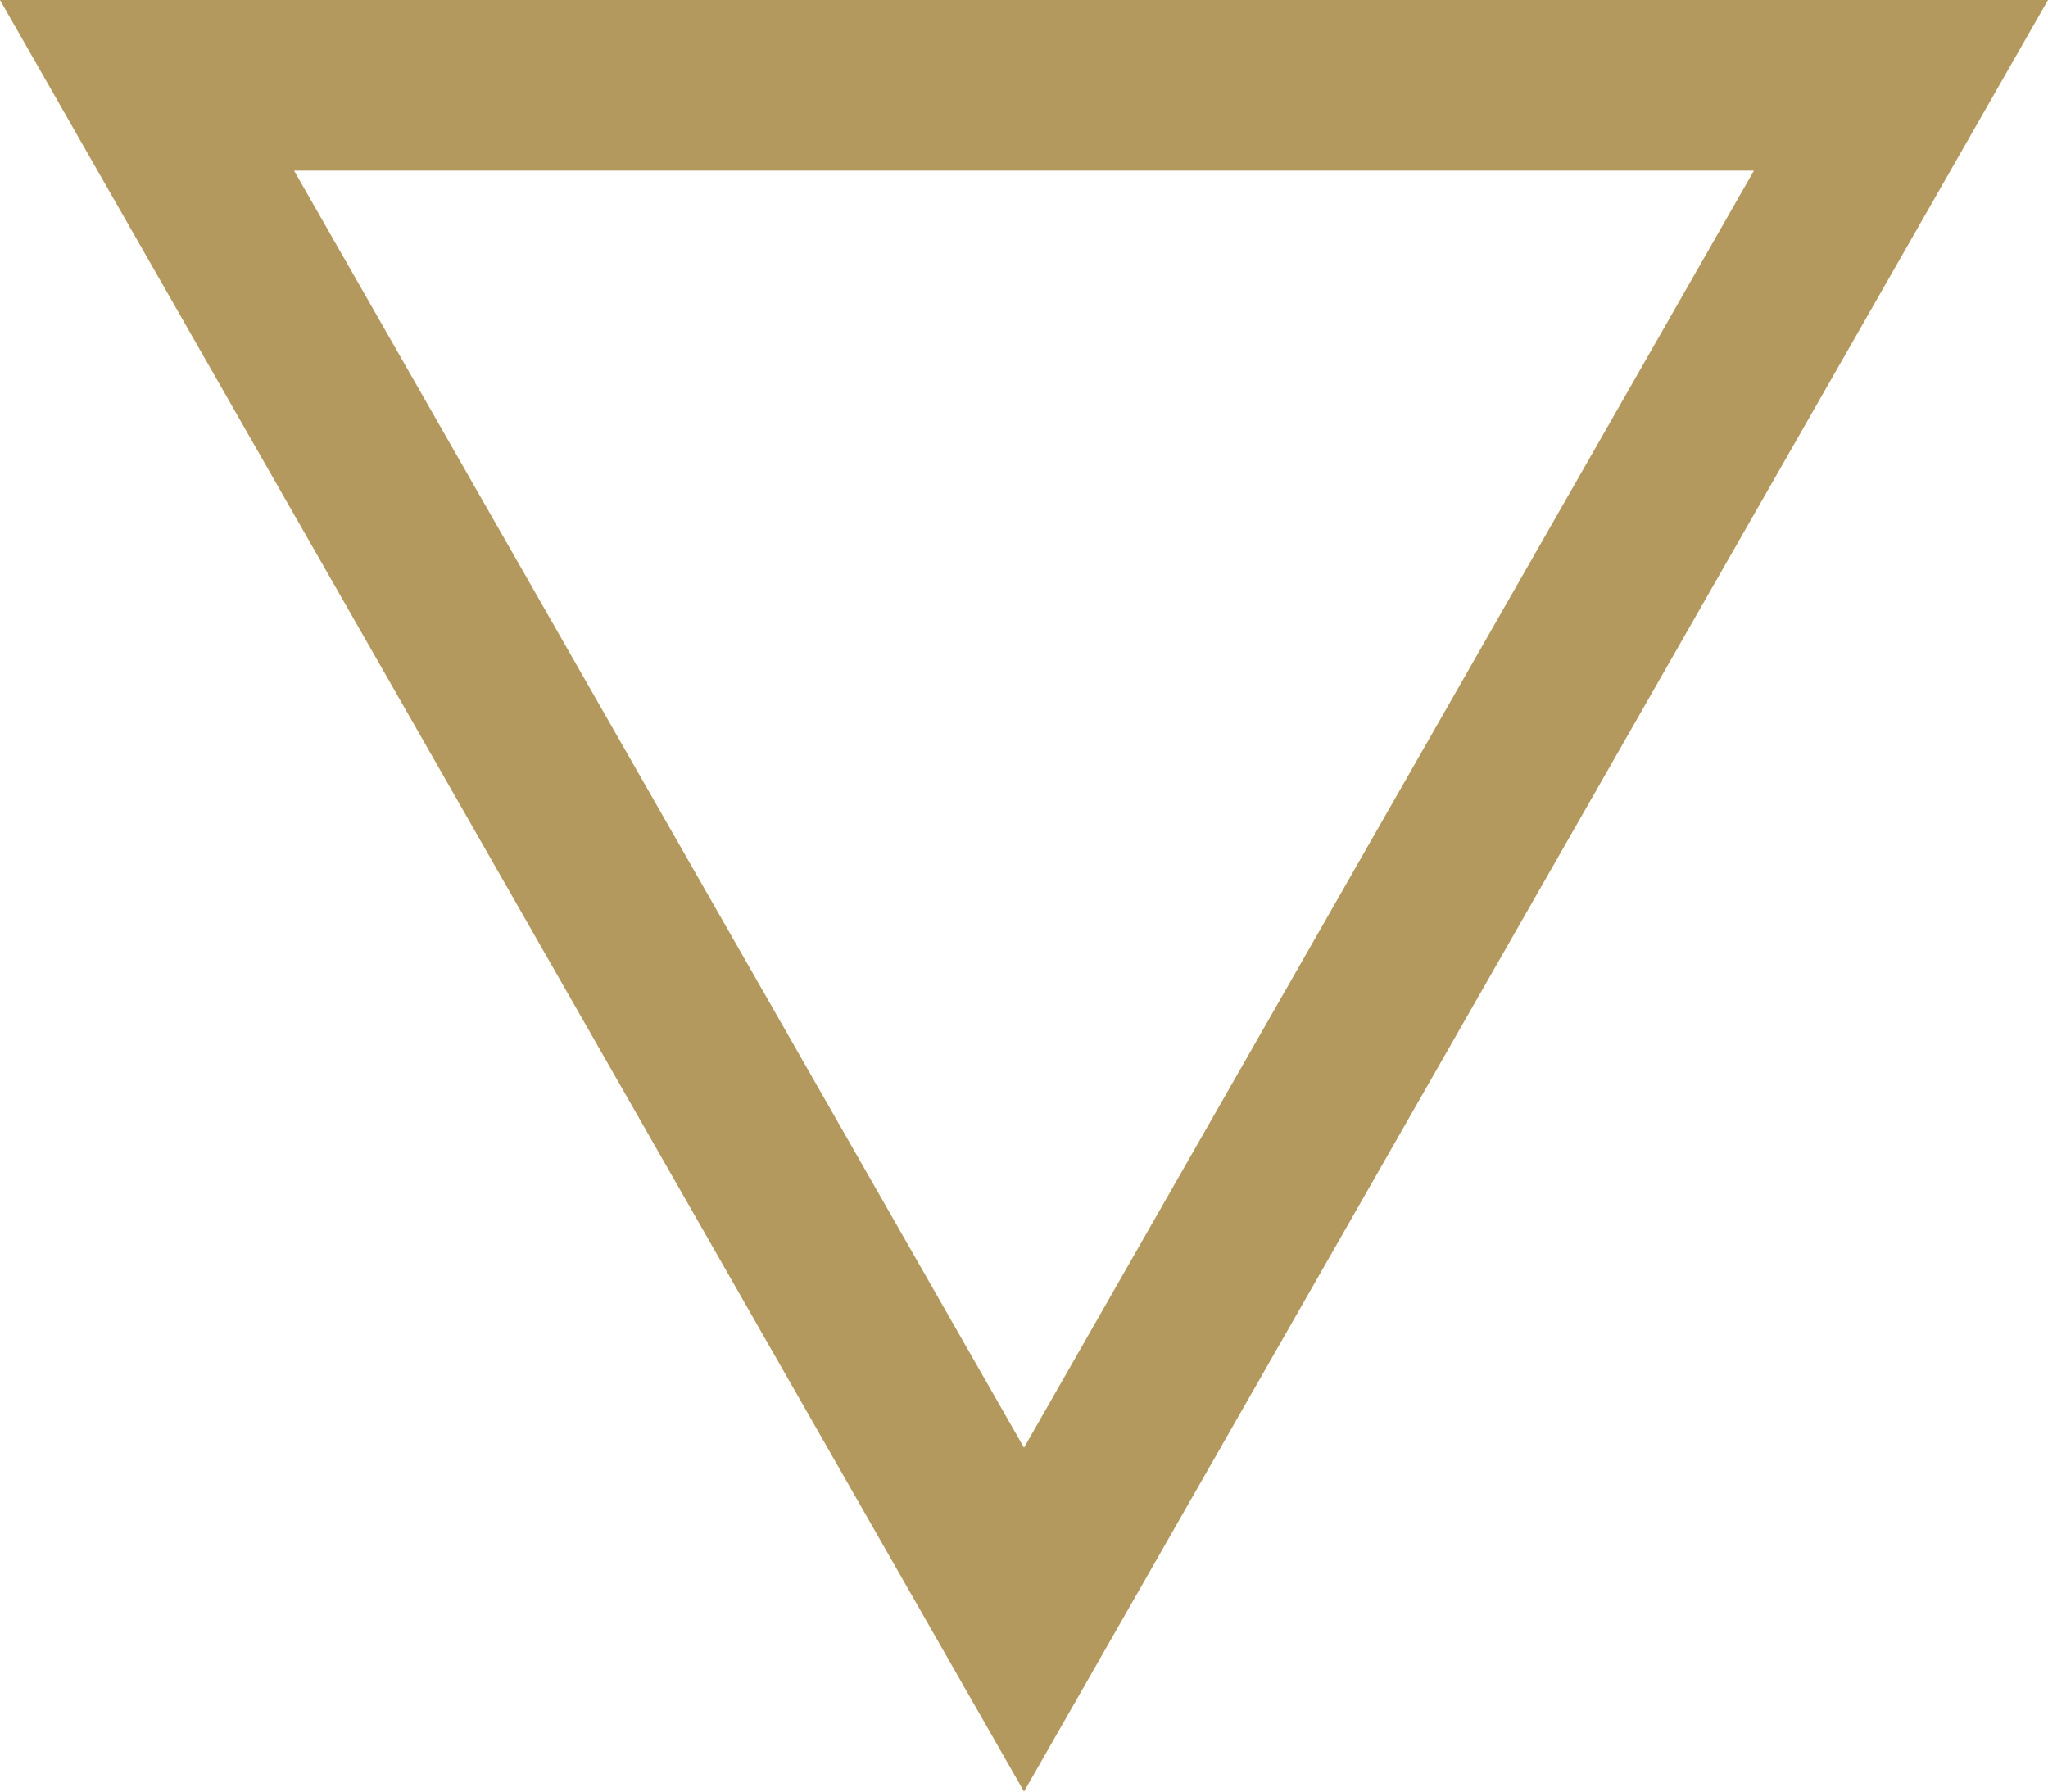 <svg xmlns="http://www.w3.org/2000/svg" width="24" height="21" viewBox="0 0 24 21"><defs><style>.a{fill:none;stroke-linecap:round;}.b,.c{stroke:none;}.c{fill:#b3995d;}</style></defs><g class="a" transform="translate(24 21) rotate(180)"><path class="b" d="M12,0,24,21H0Z"/><path class="c" d="M 12 4.031 L 3.446 19 L 20.554 19 L 12 4.031 M 12 0 L 24 21 L 0 21 L 12 0 Z"/></g></svg>